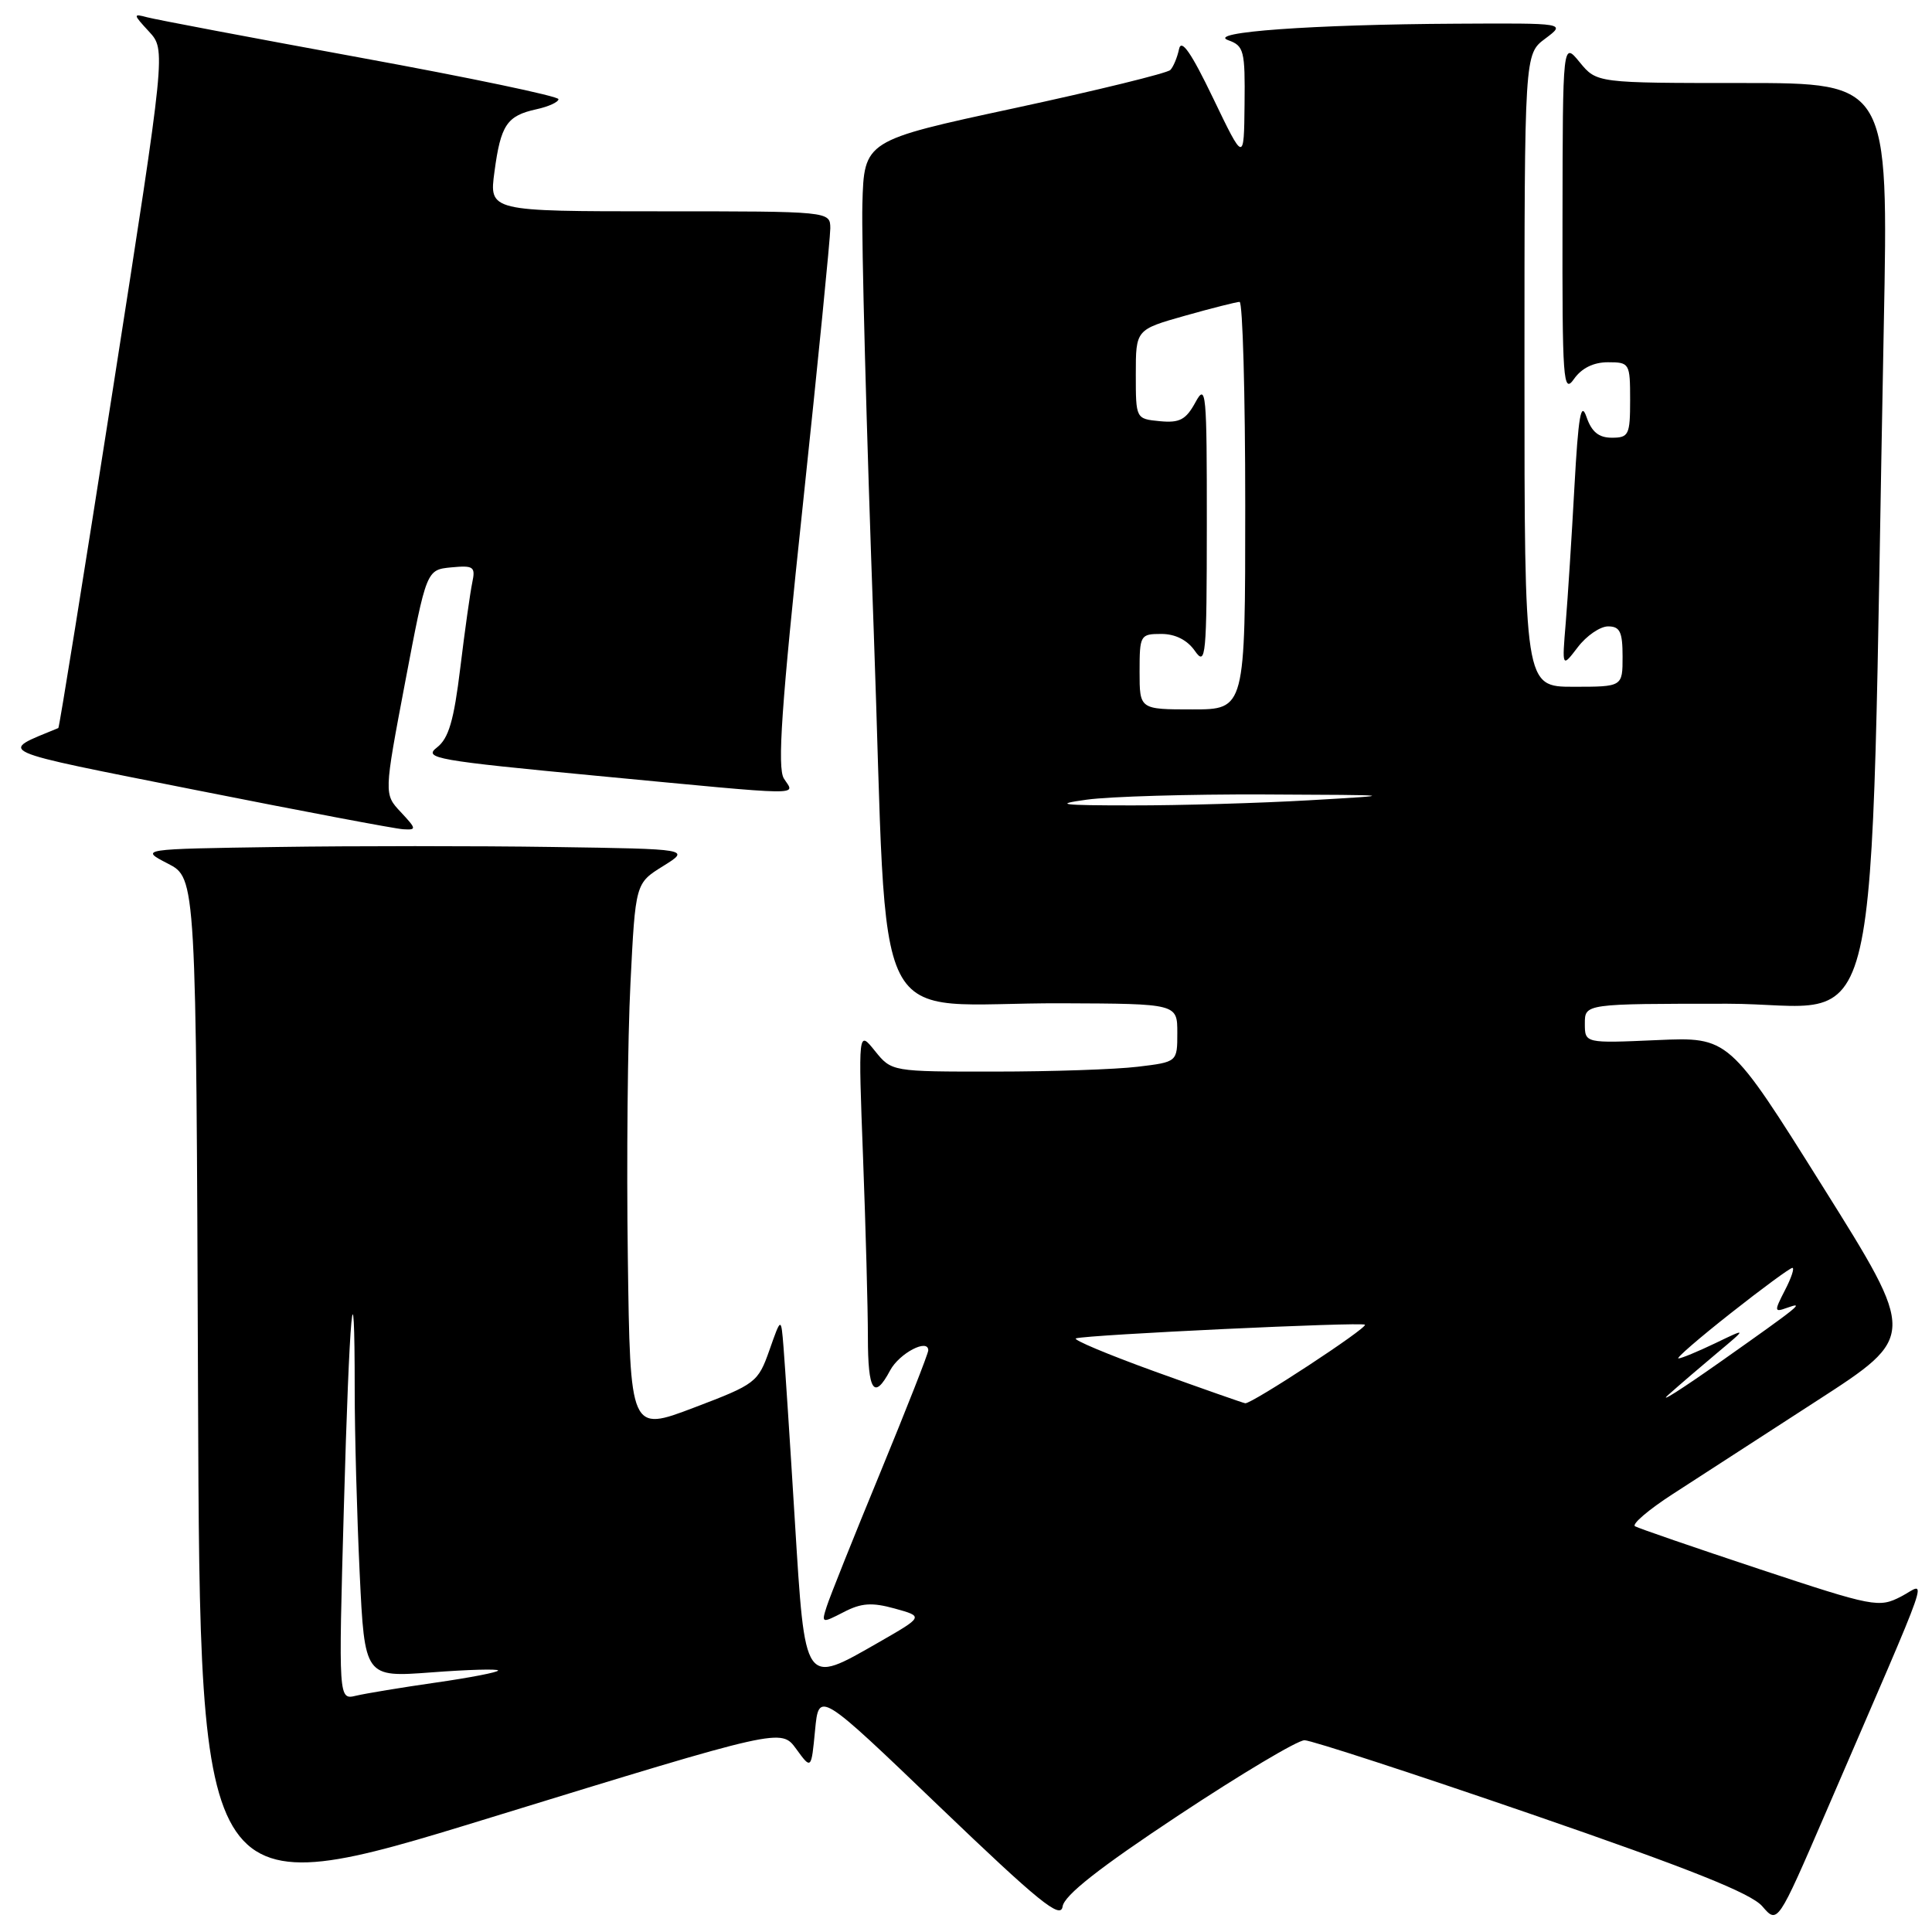 <?xml version="1.0" encoding="UTF-8" standalone="no"?>
<!DOCTYPE svg PUBLIC "-//W3C//DTD SVG 1.1//EN" "http://www.w3.org/Graphics/SVG/1.1/DTD/svg11.dtd" >
<svg xmlns="http://www.w3.org/2000/svg" xmlns:xlink="http://www.w3.org/1999/xlink" version="1.1" viewBox="0 0 256 256">
 <g >
 <path fill="currentColor"
d=" M 156.16 240.54 C 164.44 235.06 171.95 230.58 172.86 230.59 C 173.76 230.60 187.32 235.02 203.00 240.42 C 223.89 247.62 232.04 250.87 233.52 252.60 C 235.54 254.95 235.54 254.95 241.90 240.23 C 256.55 206.28 255.33 209.78 251.90 211.55 C 248.97 213.06 248.30 212.94 233.18 207.93 C 224.56 205.07 217.12 202.51 216.65 202.24 C 216.18 201.98 218.43 200.05 221.65 197.97 C 224.87 195.88 233.45 190.33 240.73 185.62 C 253.96 177.07 253.96 177.07 241.53 157.24 C 229.10 137.40 229.10 137.40 219.55 137.82 C 210.00 138.24 210.00 138.24 210.00 135.62 C 210.00 133.00 210.00 133.00 228.88 133.00 C 250.02 133.00 247.67 143.15 249.61 43.25 C 250.24 11.00 250.24 11.00 230.91 11.00 C 211.58 11.00 211.58 11.00 209.32 8.25 C 207.07 5.50 207.07 5.50 207.04 28.97 C 207.00 50.50 207.13 52.26 208.56 50.22 C 209.57 48.78 211.15 48.00 213.06 48.00 C 215.92 48.00 216.00 48.13 216.00 53.00 C 216.00 57.62 215.82 58.00 213.58 58.00 C 211.84 58.00 210.90 57.23 210.22 55.25 C 209.48 53.10 209.14 55.11 208.62 64.50 C 208.26 71.10 207.74 79.20 207.47 82.50 C 206.97 88.50 206.97 88.50 209.07 85.75 C 210.22 84.24 212.03 83.00 213.08 83.00 C 214.65 83.00 215.00 83.72 215.00 87.00 C 215.00 91.00 215.00 91.00 208.50 91.00 C 202.00 91.00 202.00 91.00 202.00 49.08 C 202.00 7.17 202.00 7.17 204.75 5.12 C 207.50 3.06 207.50 3.06 193.00 3.14 C 173.89 3.24 159.75 4.26 162.75 5.33 C 164.83 6.07 164.99 6.72 164.91 13.82 C 164.83 21.50 164.83 21.50 160.74 13.00 C 157.84 6.97 156.53 5.08 156.23 6.50 C 156.00 7.60 155.48 8.85 155.08 9.27 C 154.69 9.69 145.39 11.97 134.43 14.33 C 114.50 18.62 114.50 18.62 114.27 27.06 C 114.14 31.70 114.81 57.09 115.77 83.48 C 117.77 138.97 114.68 132.84 140.75 132.94 C 156.00 133.00 156.00 133.00 156.00 136.86 C 156.00 140.72 156.00 140.72 150.75 141.35 C 147.86 141.70 139.35 141.99 131.82 141.99 C 118.15 142.00 118.15 142.00 115.93 139.25 C 113.72 136.50 113.72 136.50 114.36 153.41 C 114.71 162.71 115.00 173.40 115.00 177.16 C 115.00 184.36 115.82 185.58 117.95 181.58 C 119.17 179.31 123.00 177.30 123.00 178.93 C 123.00 179.35 120.13 186.64 116.63 195.15 C 113.12 203.66 109.93 211.64 109.54 212.88 C 108.83 215.10 108.88 215.11 111.78 213.62 C 114.12 212.40 115.52 212.30 118.56 213.14 C 122.39 214.20 122.39 214.20 116.45 217.61 C 106.49 223.31 106.69 223.61 105.32 201.50 C 104.68 191.05 104.00 180.70 103.82 178.50 C 103.50 174.50 103.50 174.50 101.95 178.91 C 100.44 183.18 100.14 183.41 91.95 186.52 C 83.50 189.73 83.50 189.73 83.19 166.61 C 83.01 153.90 83.17 137.55 83.54 130.27 C 84.20 117.04 84.20 117.04 87.85 114.77 C 91.50 112.50 91.50 112.50 73.25 112.23 C 63.21 112.08 46.79 112.08 36.75 112.23 C 18.50 112.50 18.50 112.50 22.24 114.43 C 25.99 116.36 25.99 116.36 26.24 184.52 C 26.50 252.68 26.50 252.68 65.00 240.84 C 103.50 229.00 103.50 229.00 105.50 231.74 C 107.50 234.49 107.50 234.49 108.00 229.27 C 108.50 224.05 108.50 224.05 124.50 239.40 C 137.67 252.02 140.55 254.36 140.80 252.62 C 141.02 251.14 145.63 247.51 156.16 240.54 Z  M 53.11 107.61 C 50.87 105.23 50.87 105.23 53.69 90.36 C 56.51 75.50 56.51 75.50 59.79 75.18 C 62.76 74.90 63.02 75.09 62.58 77.18 C 62.31 78.46 61.59 83.55 60.99 88.50 C 60.14 95.49 59.45 97.85 57.89 99.05 C 56.05 100.47 57.74 100.77 79.19 102.81 C 107.42 105.49 105.31 105.46 103.87 103.16 C 102.98 101.74 103.54 93.57 106.38 66.91 C 108.39 47.98 110.02 31.49 110.02 30.25 C 110.00 28.00 110.00 28.00 87.41 28.00 C 64.81 28.00 64.81 28.00 65.52 22.75 C 66.35 16.55 67.16 15.34 71.07 14.48 C 72.68 14.13 74.00 13.53 74.00 13.14 C 74.00 12.75 62.19 10.28 47.75 7.64 C 33.31 4.99 20.60 2.59 19.50 2.29 C 17.61 1.78 17.62 1.89 19.74 4.18 C 21.98 6.61 21.98 6.61 14.97 51.49 C 11.11 76.18 7.86 96.42 7.73 96.47 C -0.22 99.76 -1.37 99.25 26.07 104.71 C 40.06 107.49 52.37 109.82 53.42 109.88 C 55.22 109.99 55.20 109.85 53.11 107.61 Z  M 45.56 199.88 C 46.29 173.61 47.00 165.84 47.00 184.18 C 47.00 189.95 47.30 200.89 47.66 208.47 C 48.32 222.26 48.32 222.26 57.16 221.60 C 62.02 221.23 66.00 221.12 66.00 221.35 C 66.00 221.58 62.29 222.30 57.75 222.95 C 53.21 223.60 48.45 224.39 47.18 224.69 C 44.85 225.25 44.85 225.25 45.56 199.88 Z  M 221.08 184.81 C 222.50 183.54 225.43 181.03 227.58 179.23 C 231.50 175.95 231.50 175.95 227.29 177.98 C 224.97 179.09 222.78 180.00 222.40 180.00 C 222.03 180.00 225.15 177.30 229.34 174.00 C 233.52 170.70 237.20 168.00 237.50 168.00 C 237.80 168.00 237.36 169.34 236.51 170.97 C 235.08 173.75 235.10 173.90 236.74 173.31 C 239.25 172.41 238.60 172.94 228.00 180.42 C 222.78 184.10 219.66 186.08 221.08 184.81 Z  M 153.07 181.75 C 146.79 179.48 142.06 177.49 142.57 177.34 C 144.21 176.85 180.47 175.14 180.86 175.53 C 181.27 175.93 165.85 186.04 165.00 185.94 C 164.72 185.90 159.36 184.02 153.07 181.75 Z  M 144.00 105.96 C 147.03 105.54 157.60 105.23 167.50 105.27 C 185.41 105.35 185.44 105.35 173.50 106.04 C 166.90 106.42 156.32 106.73 150.00 106.72 C 140.58 106.72 139.49 106.58 144.00 105.96 Z  M 151.00 89.00 C 151.00 84.16 151.09 84.00 153.88 84.00 C 155.73 84.00 157.32 84.80 158.33 86.25 C 159.78 88.33 159.90 87.05 159.91 69.50 C 159.92 51.93 159.81 50.71 158.40 53.31 C 157.14 55.62 156.31 56.06 153.69 55.81 C 150.50 55.50 150.50 55.50 150.50 49.59 C 150.50 43.68 150.50 43.68 157.00 41.84 C 160.57 40.83 163.84 40.01 164.25 40.00 C 164.66 40.00 165.00 52.15 165.00 67.00 C 165.00 94.00 165.00 94.00 158.00 94.00 C 151.00 94.00 151.00 94.00 151.00 89.00 Z "/>
</g>
</svg>